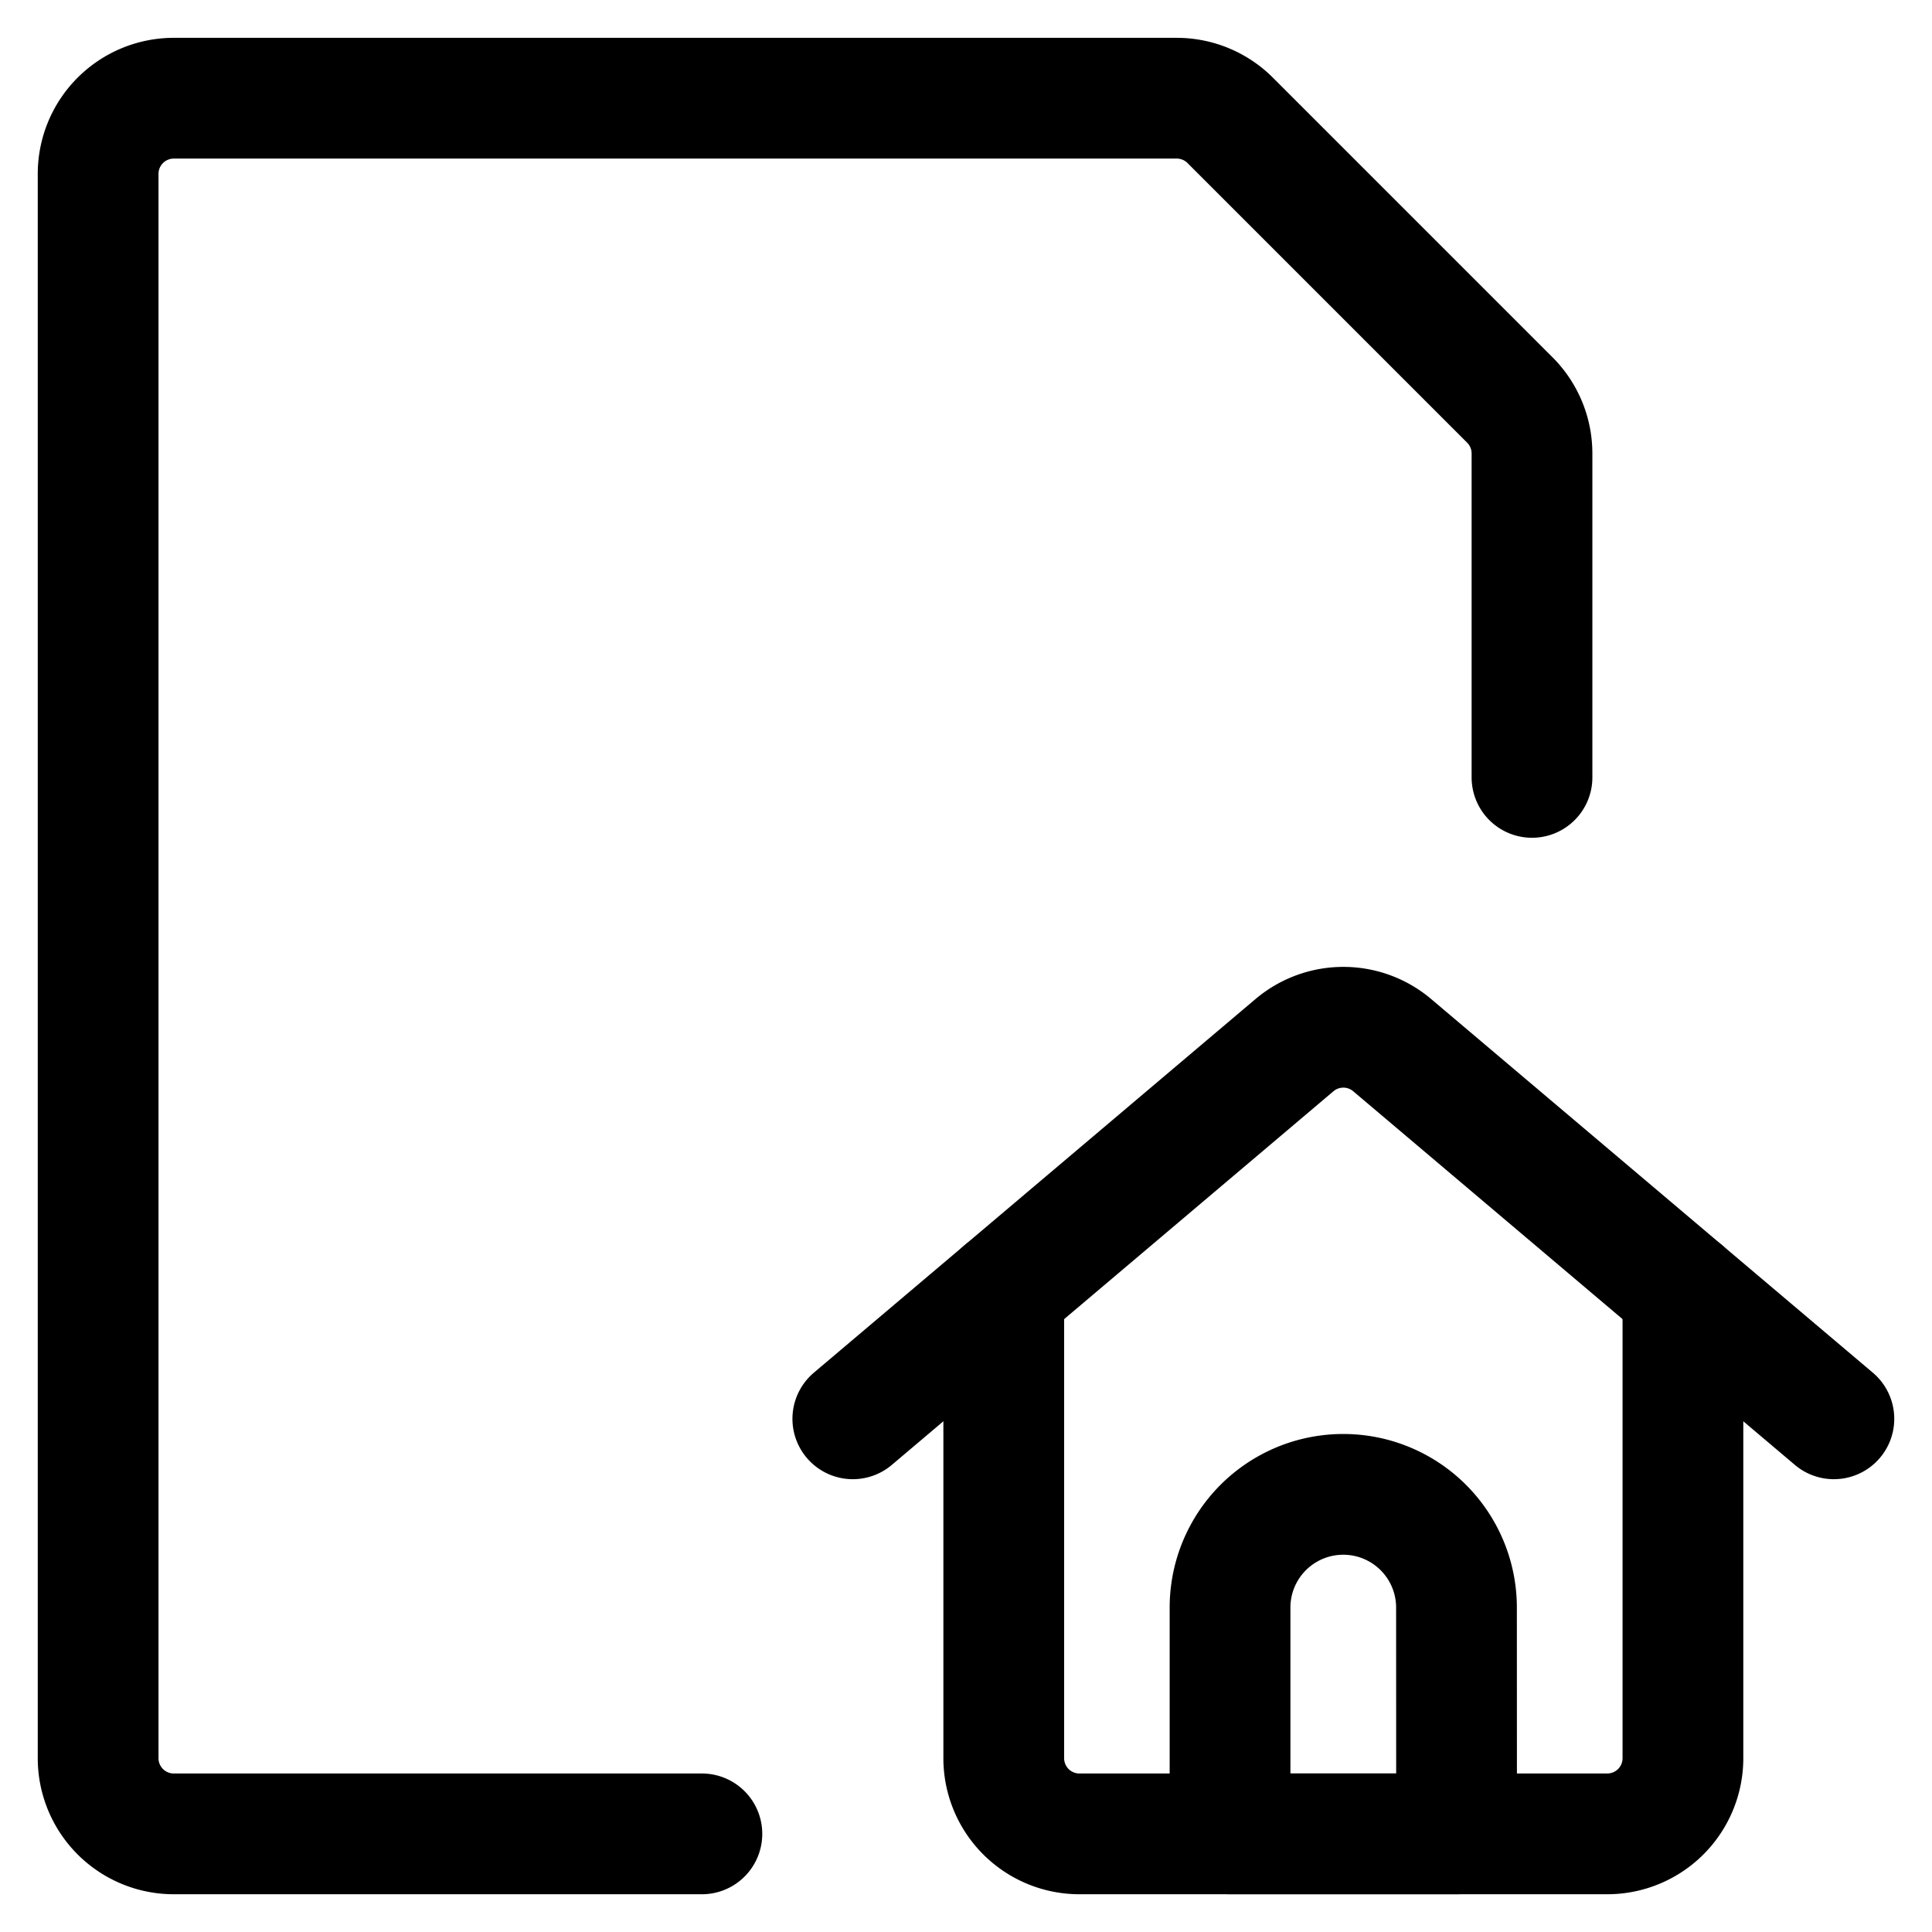 <svg xmlns="http://www.w3.org/2000/svg" viewBox="-0.75 -0.75 24 24"><desc>Common File Home Streamline Icon: https://streamlinehq.com</desc><path d="M11.719 15.289v5.805a.94.94 0 0 0 .937.937h6.563a.94.94 0 0 0 .937-.937v-5.805" fill="none" stroke="currentColor" vector-effect="non-scaling-stroke" stroke-linecap="round" stroke-linejoin="round" stroke-width="1.5"/><path d="m9.844 16.875 5.488-4.643a.94.94 0 0 1 1.211 0l5.488 4.643M17.344 22.031H14.53V19.22a1.406 1.406 0 0 1 2.813 0Z" fill="none" stroke="currentColor" vector-effect="non-scaling-stroke" stroke-linecap="round" stroke-linejoin="round" stroke-width="1.5"/><path d="M7.969 22.031H1.406a.94.94 0 0 1-.937-.937V1.406A.94.94 0 0 1 1.406.47h12.462a.94.94 0 0 1 .663.274l3.476 3.476a.94.94 0 0 1 .274.663v4.024" fill="none" stroke="currentColor" vector-effect="non-scaling-stroke" stroke-linecap="round" stroke-linejoin="round" stroke-width="1.5"/></svg>